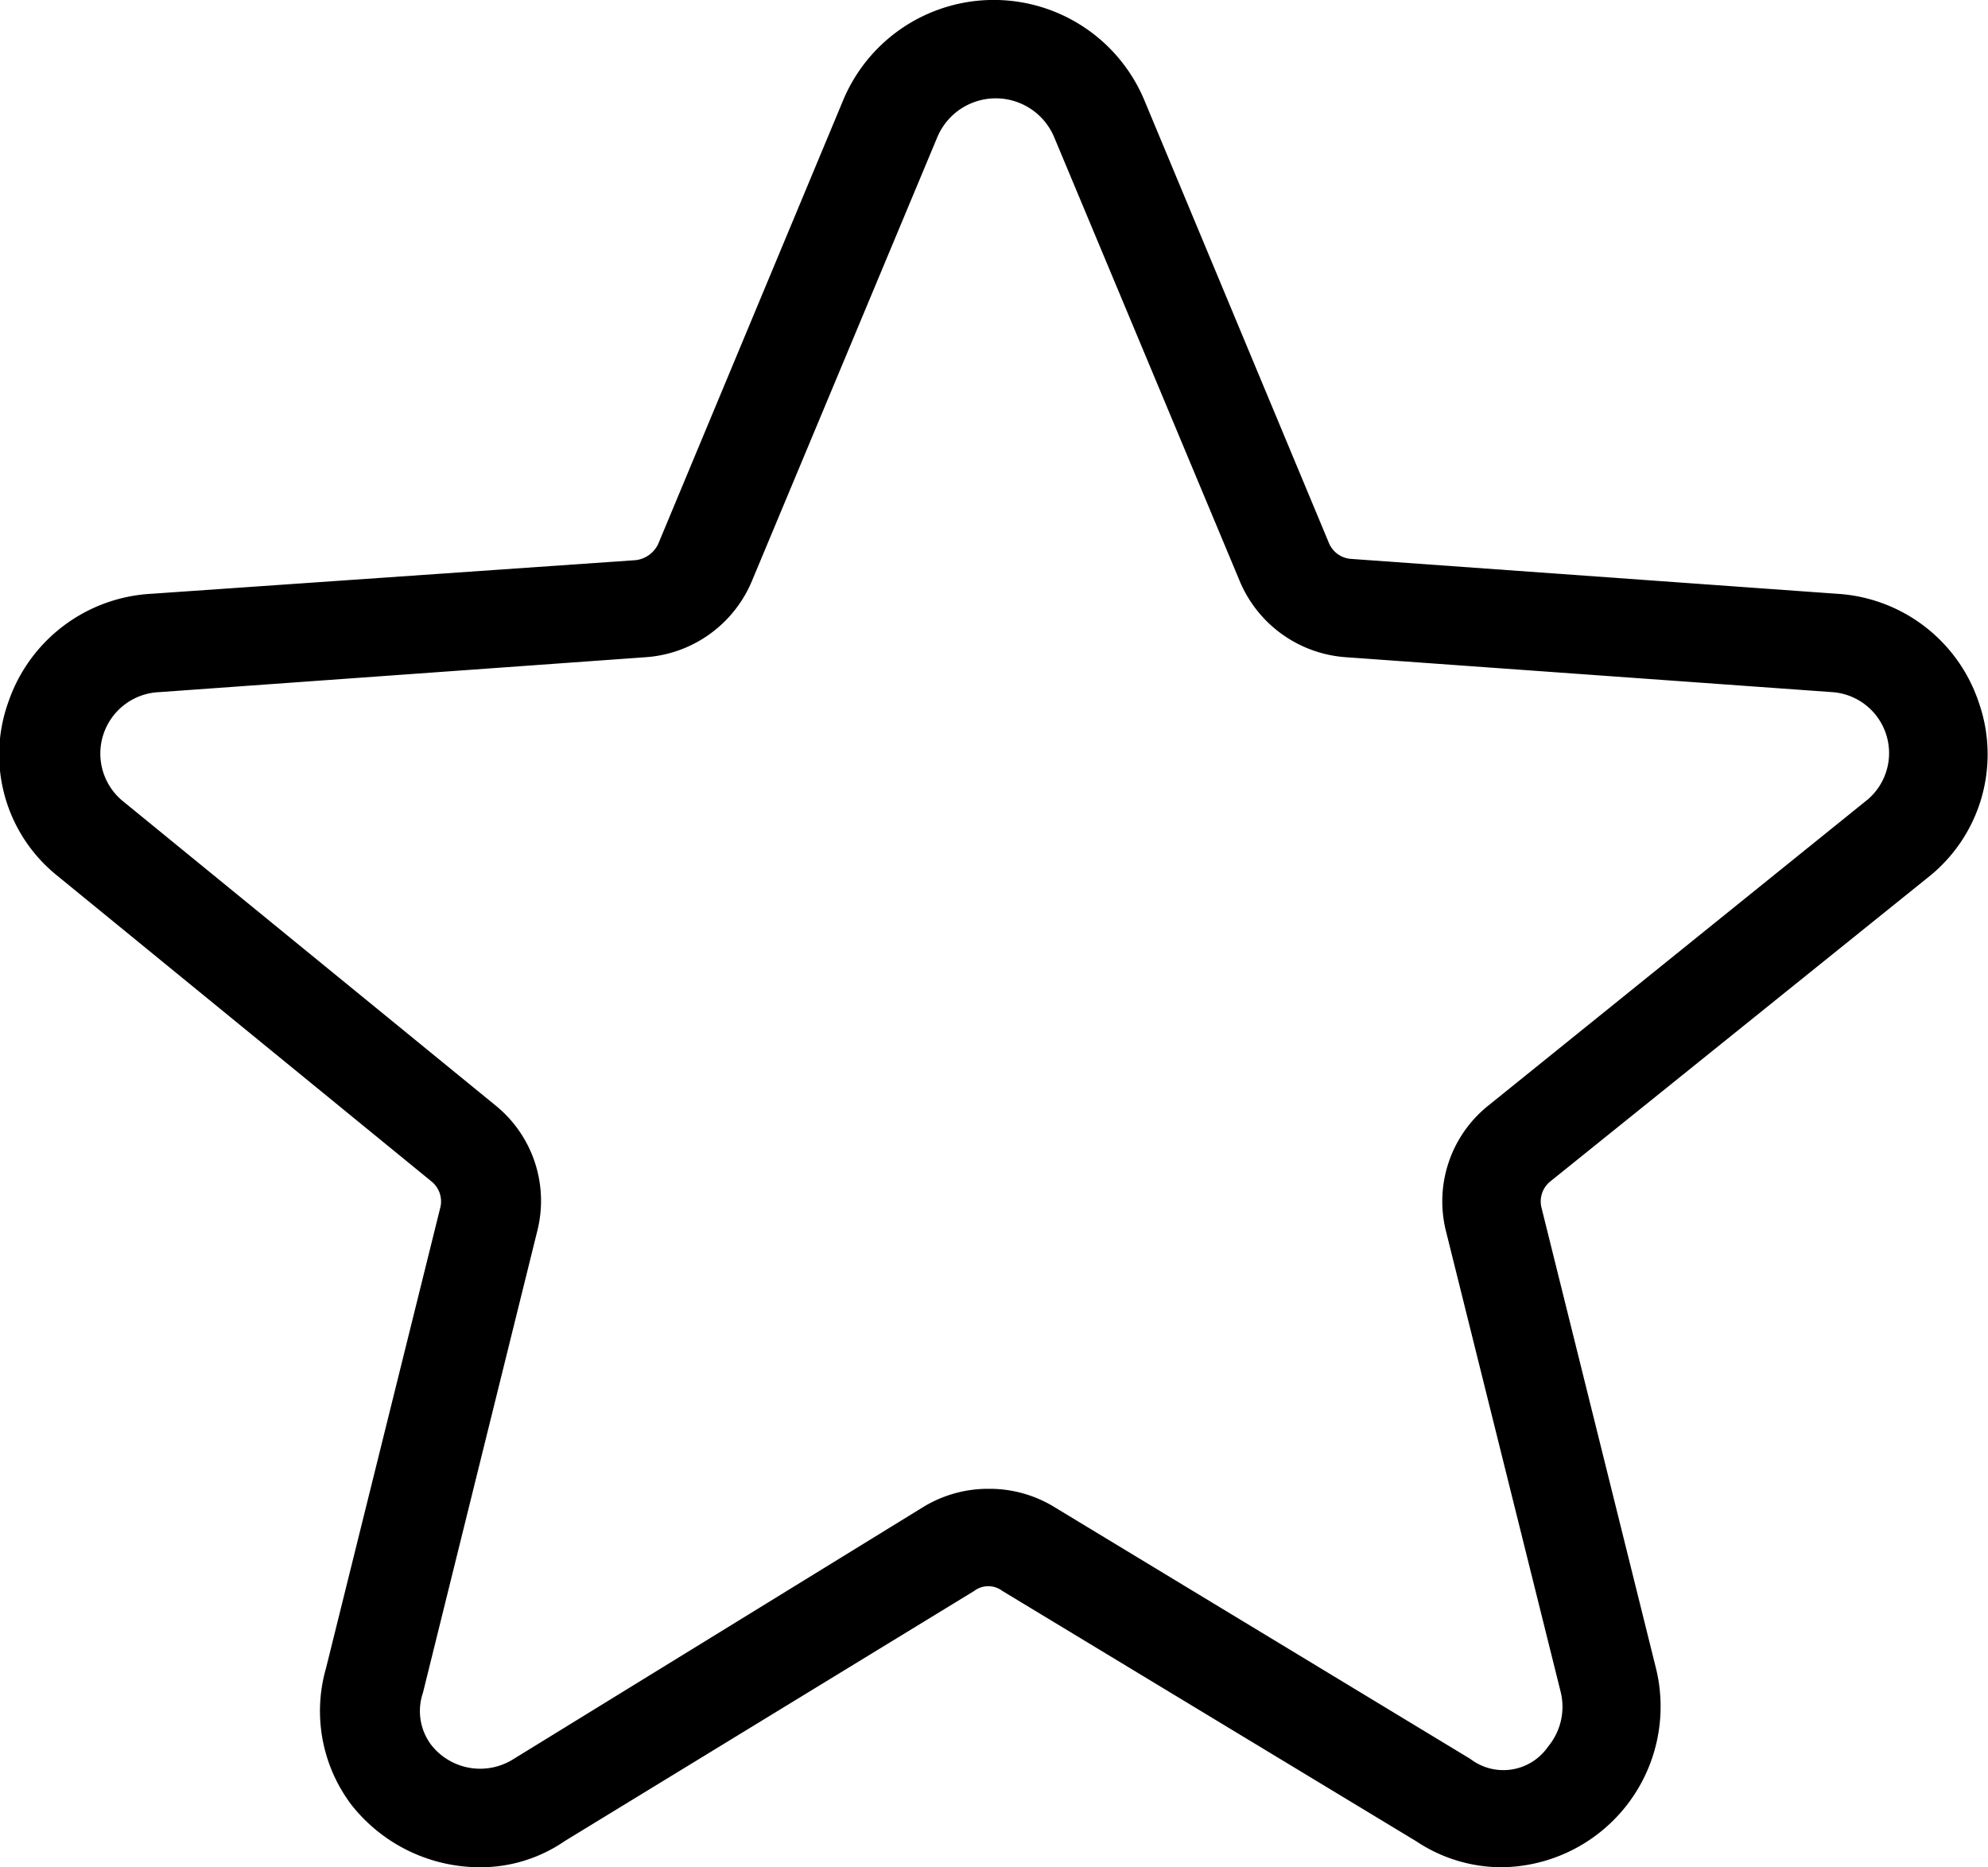 <svg xmlns="http://www.w3.org/2000/svg" width="15.969" height="15" viewBox="0 0 15.969 15">
  <path d="M879.787,1270.77l-3.9-.28a0.208,0.208,0,0,1-.182-0.13l-1.484-3.56a1.311,1.311,0,0,0-2.415,0l-1.488,3.57a0.229,0.229,0,0,1-.182.13l-3.889.27a1.287,1.287,0,0,0-1.149.87,1.247,1.247,0,0,0,.387,1.39l3.011,2.46a0.206,0.206,0,0,1,.072.21l-0.918,3.7a1.249,1.249,0,0,0,.205,1.1,1.314,1.314,0,0,0,1.025.5,1.191,1.191,0,0,0,.687-0.21l3.29-2.01a0.187,0.187,0,0,1,.225,0l3.323,2.01a1.237,1.237,0,0,0,.693.21,1.291,1.291,0,0,0,1.237-1.59l-0.922-3.71a0.206,0.206,0,0,1,.072-0.21l3.056-2.46a1.26,1.26,0,0,0,.384-1.39A1.28,1.28,0,0,0,879.787,1270.77Zm0.25,1.65-3.049,2.46a0.985,0.985,0,0,0-.342,1.01l0.921,3.7a0.5,0.5,0,0,1-.1.44,0.436,0.436,0,0,1-.625.1l-3.336-2.02a0.994,0.994,0,0,0-.531-0.15,1,1,0,0,0-.534.15l-3.3,2.03a0.5,0.5,0,0,1-.644-0.12,0.452,0.452,0,0,1-.069-0.42l0.921-3.72a0.986,0.986,0,0,0-.338-1l-3-2.45a0.494,0.494,0,0,1,.3-0.87l3.9-.28a1,1,0,0,0,.863-0.62l1.487-3.56a0.509,0.509,0,0,1,.937,0l1.488,3.56a1,1,0,0,0,.862.62l3.9,0.28A0.491,0.491,0,0,1,880.037,1272.42Z" transform="translate(-865.031 -1266)"/>
</svg>
